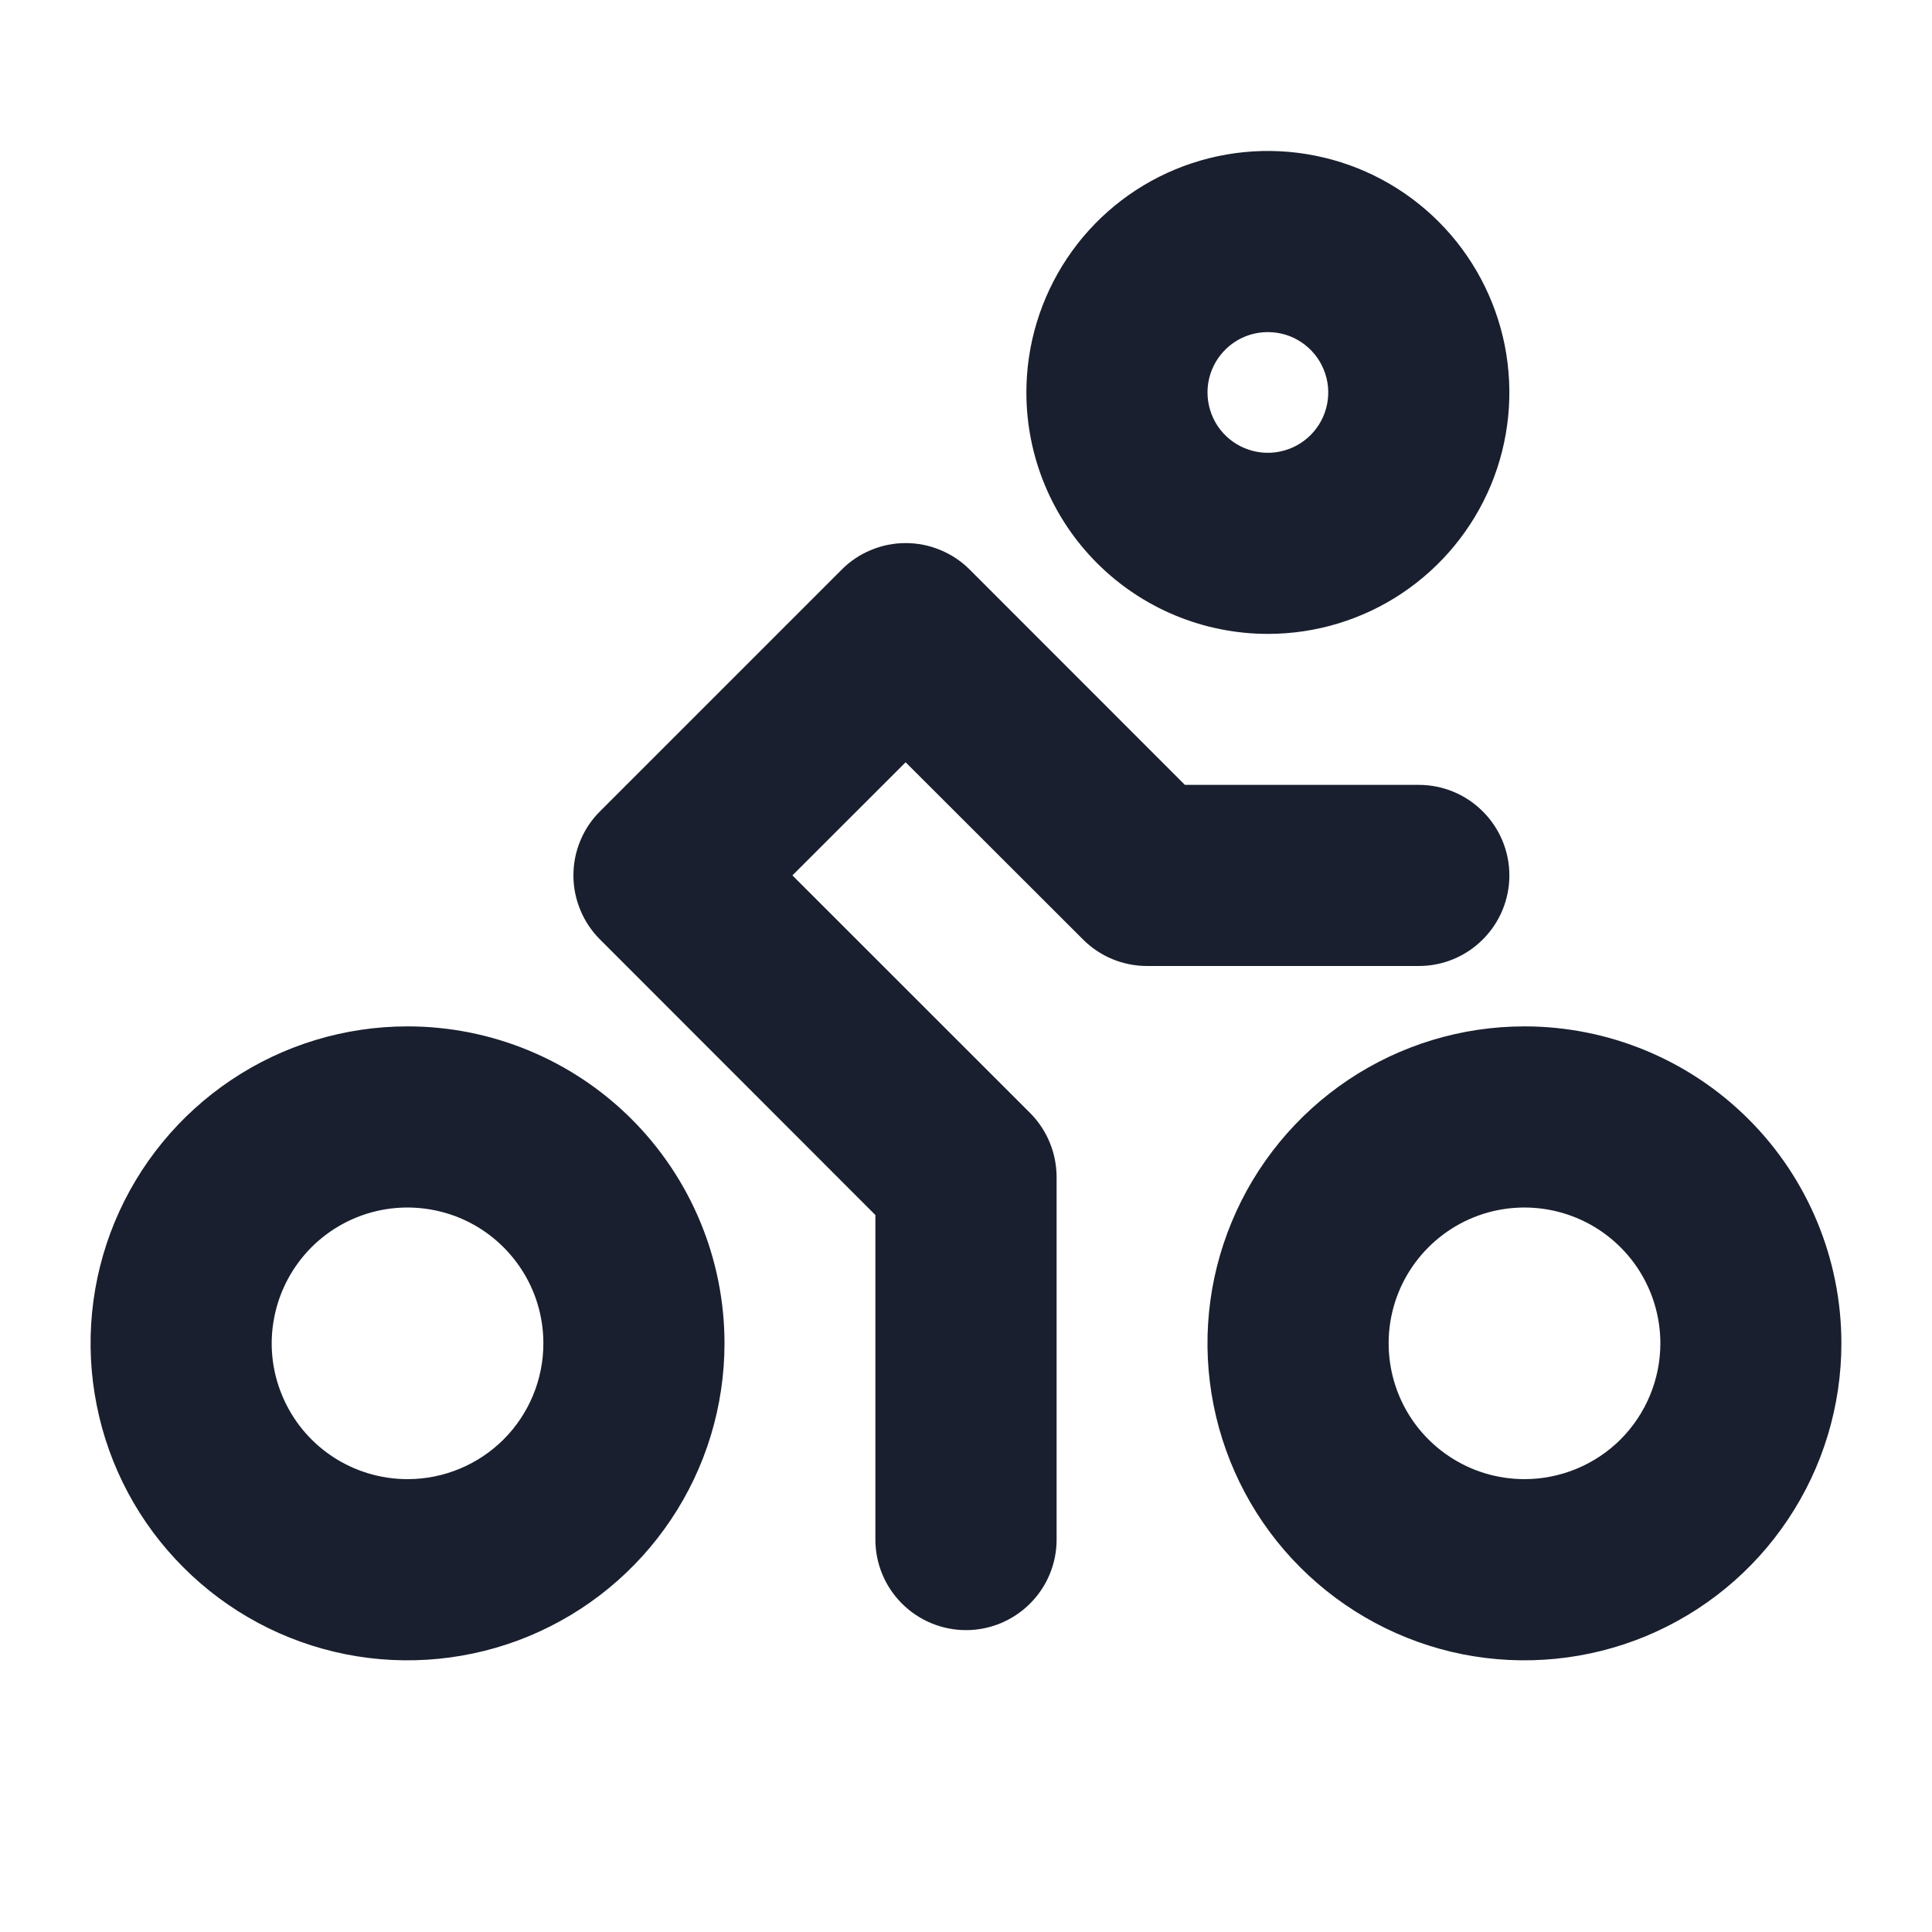 <svg width="20" height="20" viewBox="0 0 20 20" fill="none" xmlns="http://www.w3.org/2000/svg">
<path d="M13.125 6.562C13.62 6.562 14.103 6.416 14.514 6.141C14.925 5.866 15.245 5.476 15.435 5.019C15.624 4.562 15.673 4.06 15.577 3.575C15.48 3.09 15.242 2.644 14.893 2.295C14.543 1.945 14.098 1.707 13.613 1.611C13.128 1.514 12.625 1.564 12.168 1.753C11.711 1.942 11.321 2.262 11.046 2.674C10.772 3.085 10.625 3.568 10.625 4.062C10.625 4.726 10.888 5.361 11.357 5.83C11.826 6.299 12.462 6.562 13.125 6.562ZM13.125 3.438C13.249 3.438 13.37 3.474 13.472 3.543C13.575 3.612 13.655 3.709 13.702 3.823C13.75 3.938 13.762 4.063 13.738 4.184C13.714 4.306 13.654 4.417 13.567 4.504C13.479 4.592 13.368 4.651 13.247 4.675C13.126 4.7 13 4.687 12.886 4.64C12.772 4.593 12.674 4.513 12.605 4.41C12.537 4.307 12.5 4.186 12.5 4.062C12.5 3.897 12.566 3.738 12.683 3.621C12.8 3.503 12.959 3.438 13.125 3.438ZM15.781 10.625C15.132 10.625 14.498 10.817 13.958 11.178C13.419 11.539 12.998 12.051 12.75 12.651C12.501 13.25 12.436 13.91 12.563 14.546C12.69 15.183 13.002 15.768 13.461 16.226C13.92 16.685 14.505 16.998 15.141 17.125C15.778 17.251 16.437 17.186 17.037 16.938C17.637 16.689 18.149 16.269 18.509 15.729C18.87 15.19 19.062 14.555 19.062 13.906C19.062 13.036 18.717 12.201 18.101 11.586C17.486 10.971 16.651 10.625 15.781 10.625ZM15.781 15.312C15.503 15.312 15.231 15.23 15 15.075C14.769 14.921 14.588 14.701 14.482 14.444C14.376 14.187 14.348 13.905 14.402 13.632C14.456 13.359 14.59 13.109 14.787 12.912C14.984 12.715 15.234 12.581 15.507 12.527C15.78 12.473 16.062 12.501 16.319 12.607C16.576 12.713 16.796 12.894 16.951 13.125C17.105 13.356 17.188 13.628 17.188 13.906C17.188 14.279 17.039 14.637 16.776 14.901C16.512 15.164 16.154 15.312 15.781 15.312ZM4.219 10.625C3.57 10.625 2.935 10.817 2.396 11.178C1.856 11.539 1.436 12.051 1.187 12.651C0.939 13.25 0.874 13.91 1.001 14.546C1.127 15.183 1.44 15.768 1.899 16.226C2.357 16.685 2.942 16.998 3.579 17.125C4.215 17.251 4.875 17.186 5.474 16.938C6.074 16.689 6.586 16.269 6.947 15.729C7.308 15.19 7.5 14.555 7.5 13.906C7.5 13.036 7.154 12.201 6.539 11.586C5.924 10.971 5.089 10.625 4.219 10.625ZM4.219 15.312C3.941 15.312 3.669 15.23 3.437 15.075C3.206 14.921 3.026 14.701 2.92 14.444C2.813 14.187 2.785 13.905 2.84 13.632C2.894 13.359 3.028 13.109 3.224 12.912C3.421 12.715 3.672 12.581 3.944 12.527C4.217 12.473 4.5 12.501 4.757 12.607C5.014 12.713 5.233 12.894 5.388 13.125C5.543 13.356 5.625 13.628 5.625 13.906C5.625 14.279 5.477 14.637 5.213 14.901C4.949 15.164 4.592 15.312 4.219 15.312ZM14.688 10H11.875C11.752 10 11.63 9.976 11.516 9.929C11.402 9.882 11.299 9.813 11.212 9.726L9.375 7.891L8.203 9.062L10.666 11.524C10.841 11.701 10.938 11.939 10.938 12.188V15.938C10.938 16.186 10.839 16.425 10.663 16.6C10.487 16.776 10.249 16.875 10 16.875C9.751 16.875 9.513 16.776 9.337 16.6C9.161 16.425 9.062 16.186 9.062 15.938V12.578L6.212 9.726C6.124 9.639 6.055 9.535 6.008 9.421C5.96 9.307 5.936 9.185 5.936 9.062C5.936 8.938 5.96 8.816 6.008 8.702C6.055 8.588 6.124 8.485 6.212 8.398L8.712 5.898C8.799 5.81 8.902 5.741 9.016 5.694C9.13 5.646 9.252 5.622 9.376 5.622C9.499 5.622 9.621 5.646 9.735 5.694C9.849 5.741 9.953 5.81 10.04 5.898L12.266 8.125H14.688C14.936 8.125 15.175 8.224 15.35 8.4C15.526 8.575 15.625 8.814 15.625 9.062C15.625 9.311 15.526 9.55 15.35 9.725C15.175 9.901 14.936 10 14.688 10Z" fill="#191F2E"/>
</svg>
